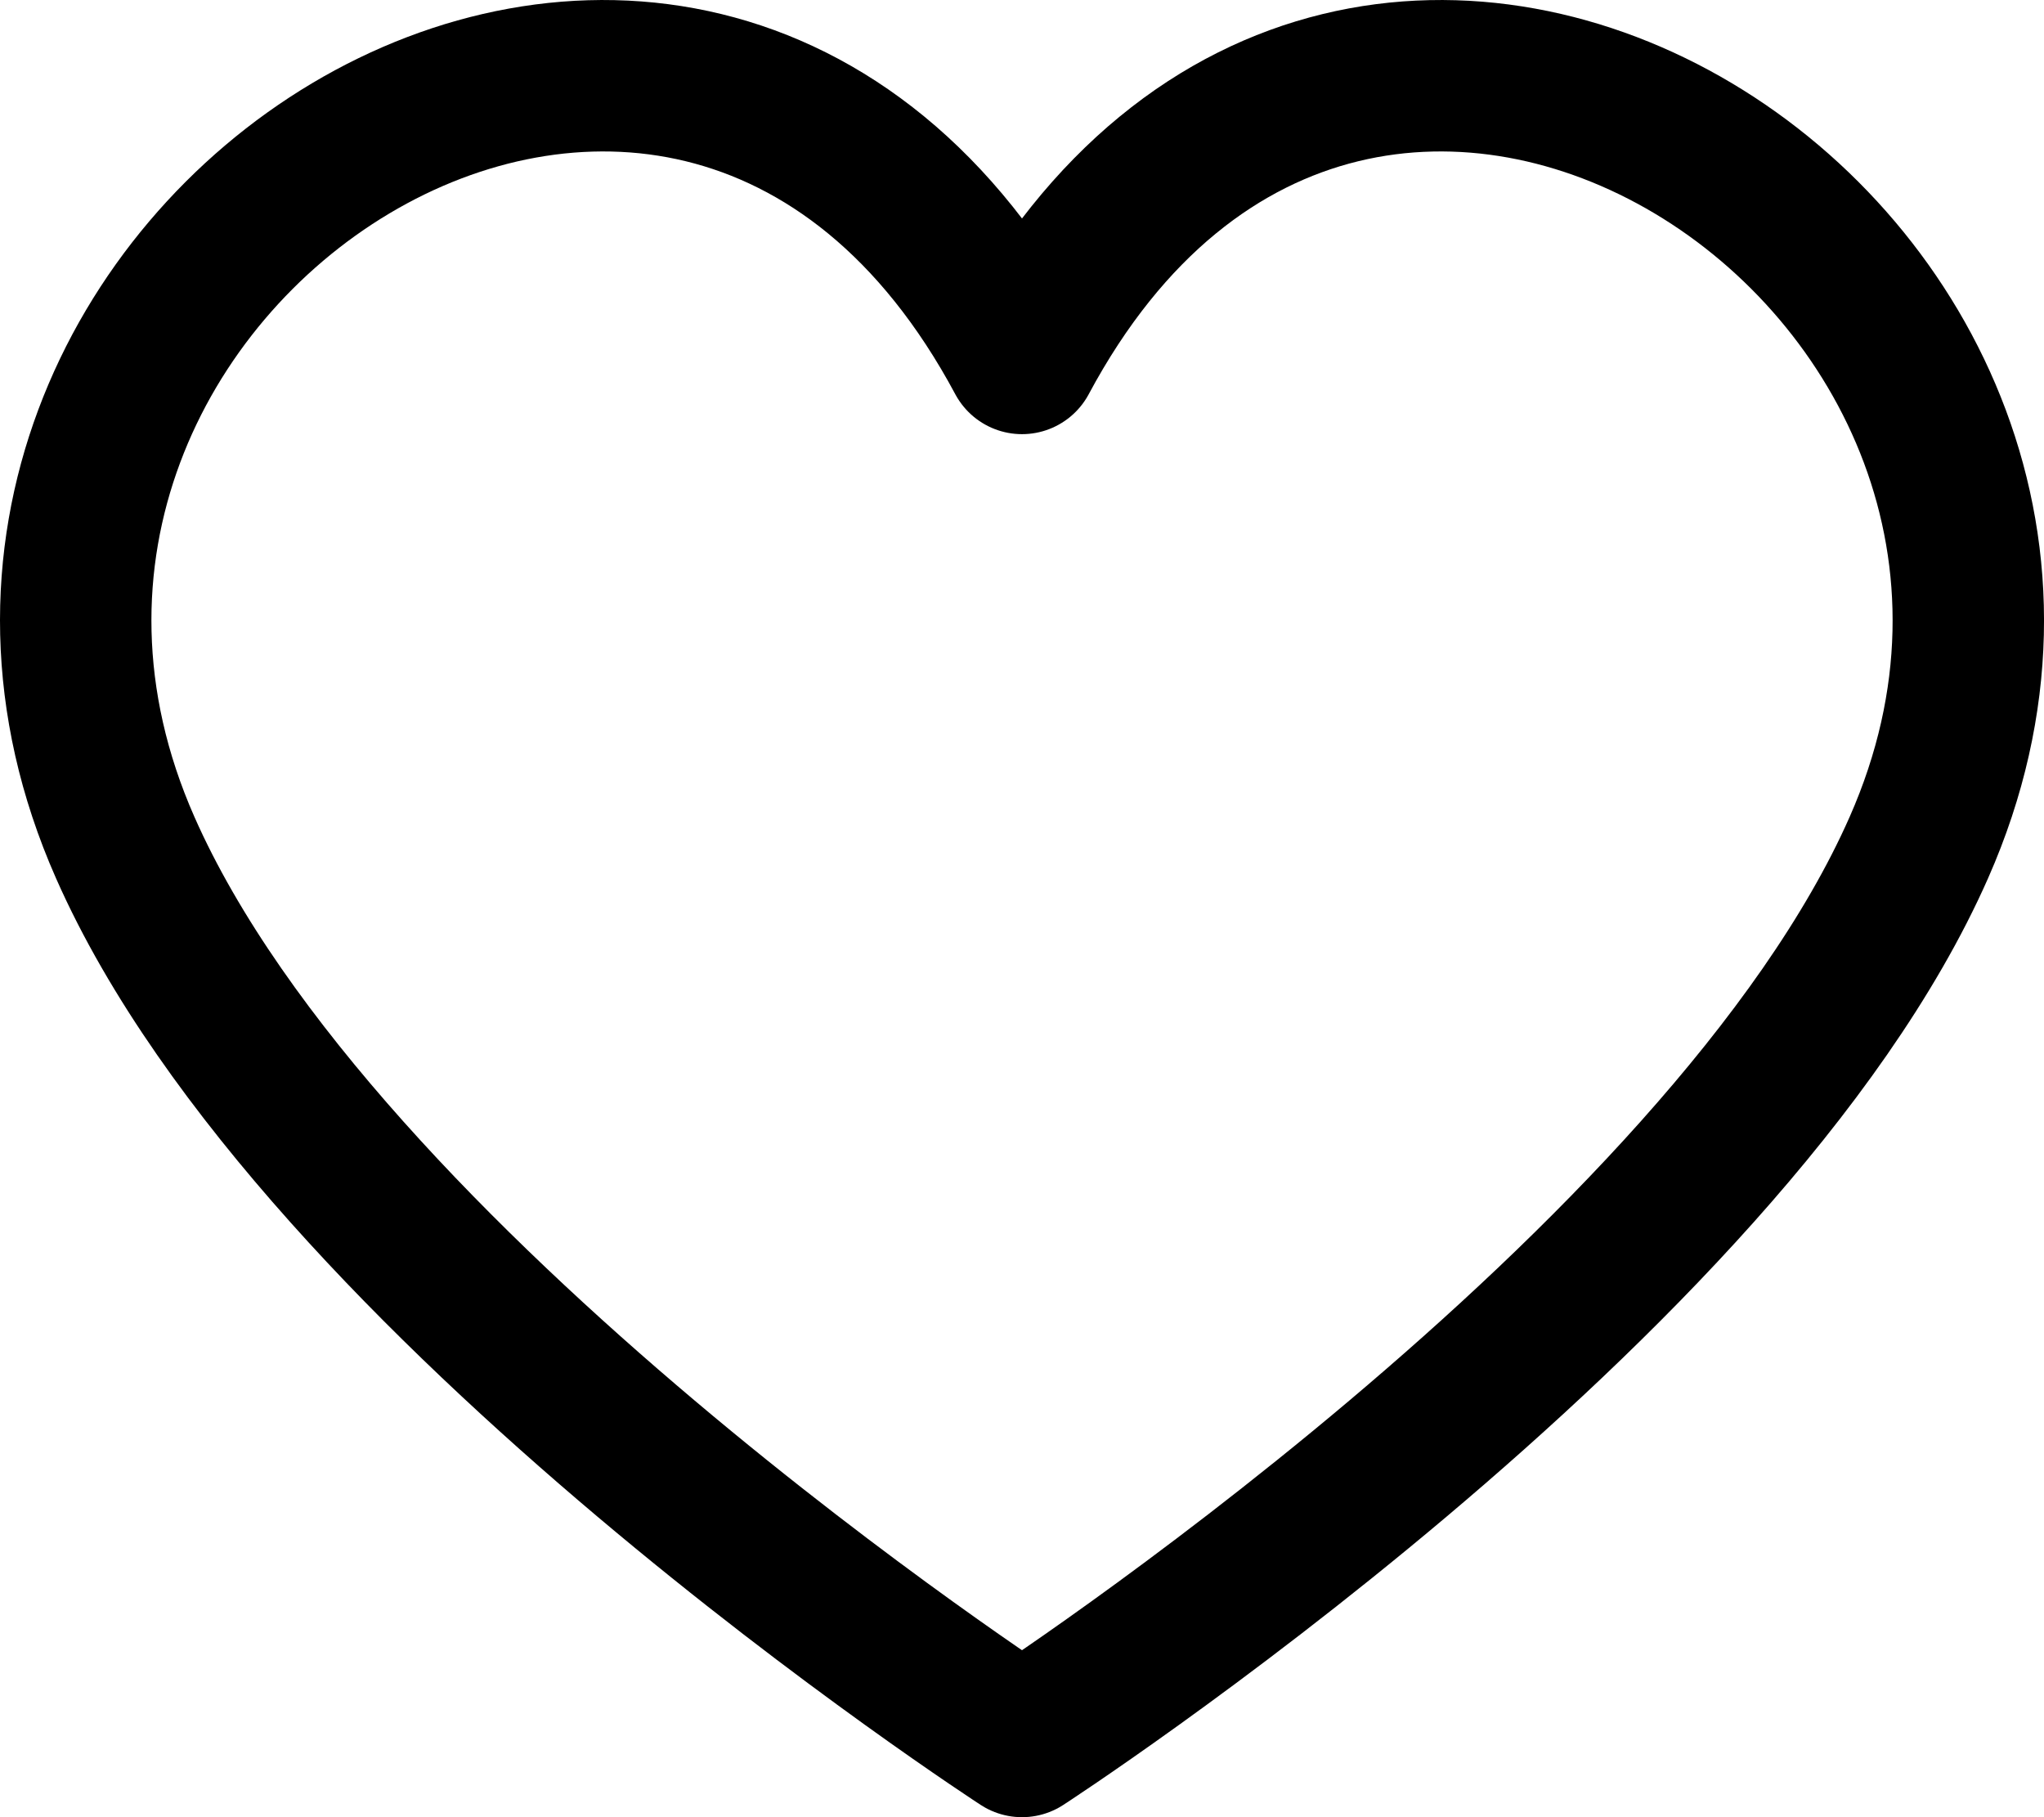 <svg width="27" height="24" viewBox="0 0 27 24" fill="none" xmlns="http://www.w3.org/2000/svg">
<path fill-rule="evenodd" clip-rule="evenodd" d="M13.5 23C13.5 23 4.205 16.972 1.654 11.194C-1.755 3.478 9.058 -3.563 13.5 4.734C17.943 -3.563 28.754 3.478 25.347 11.194C22.795 16.972 13.5 23 13.5 23Z" stroke="black" stroke-width="2" stroke-linecap="round" stroke-linejoin="round"/>
</svg>
